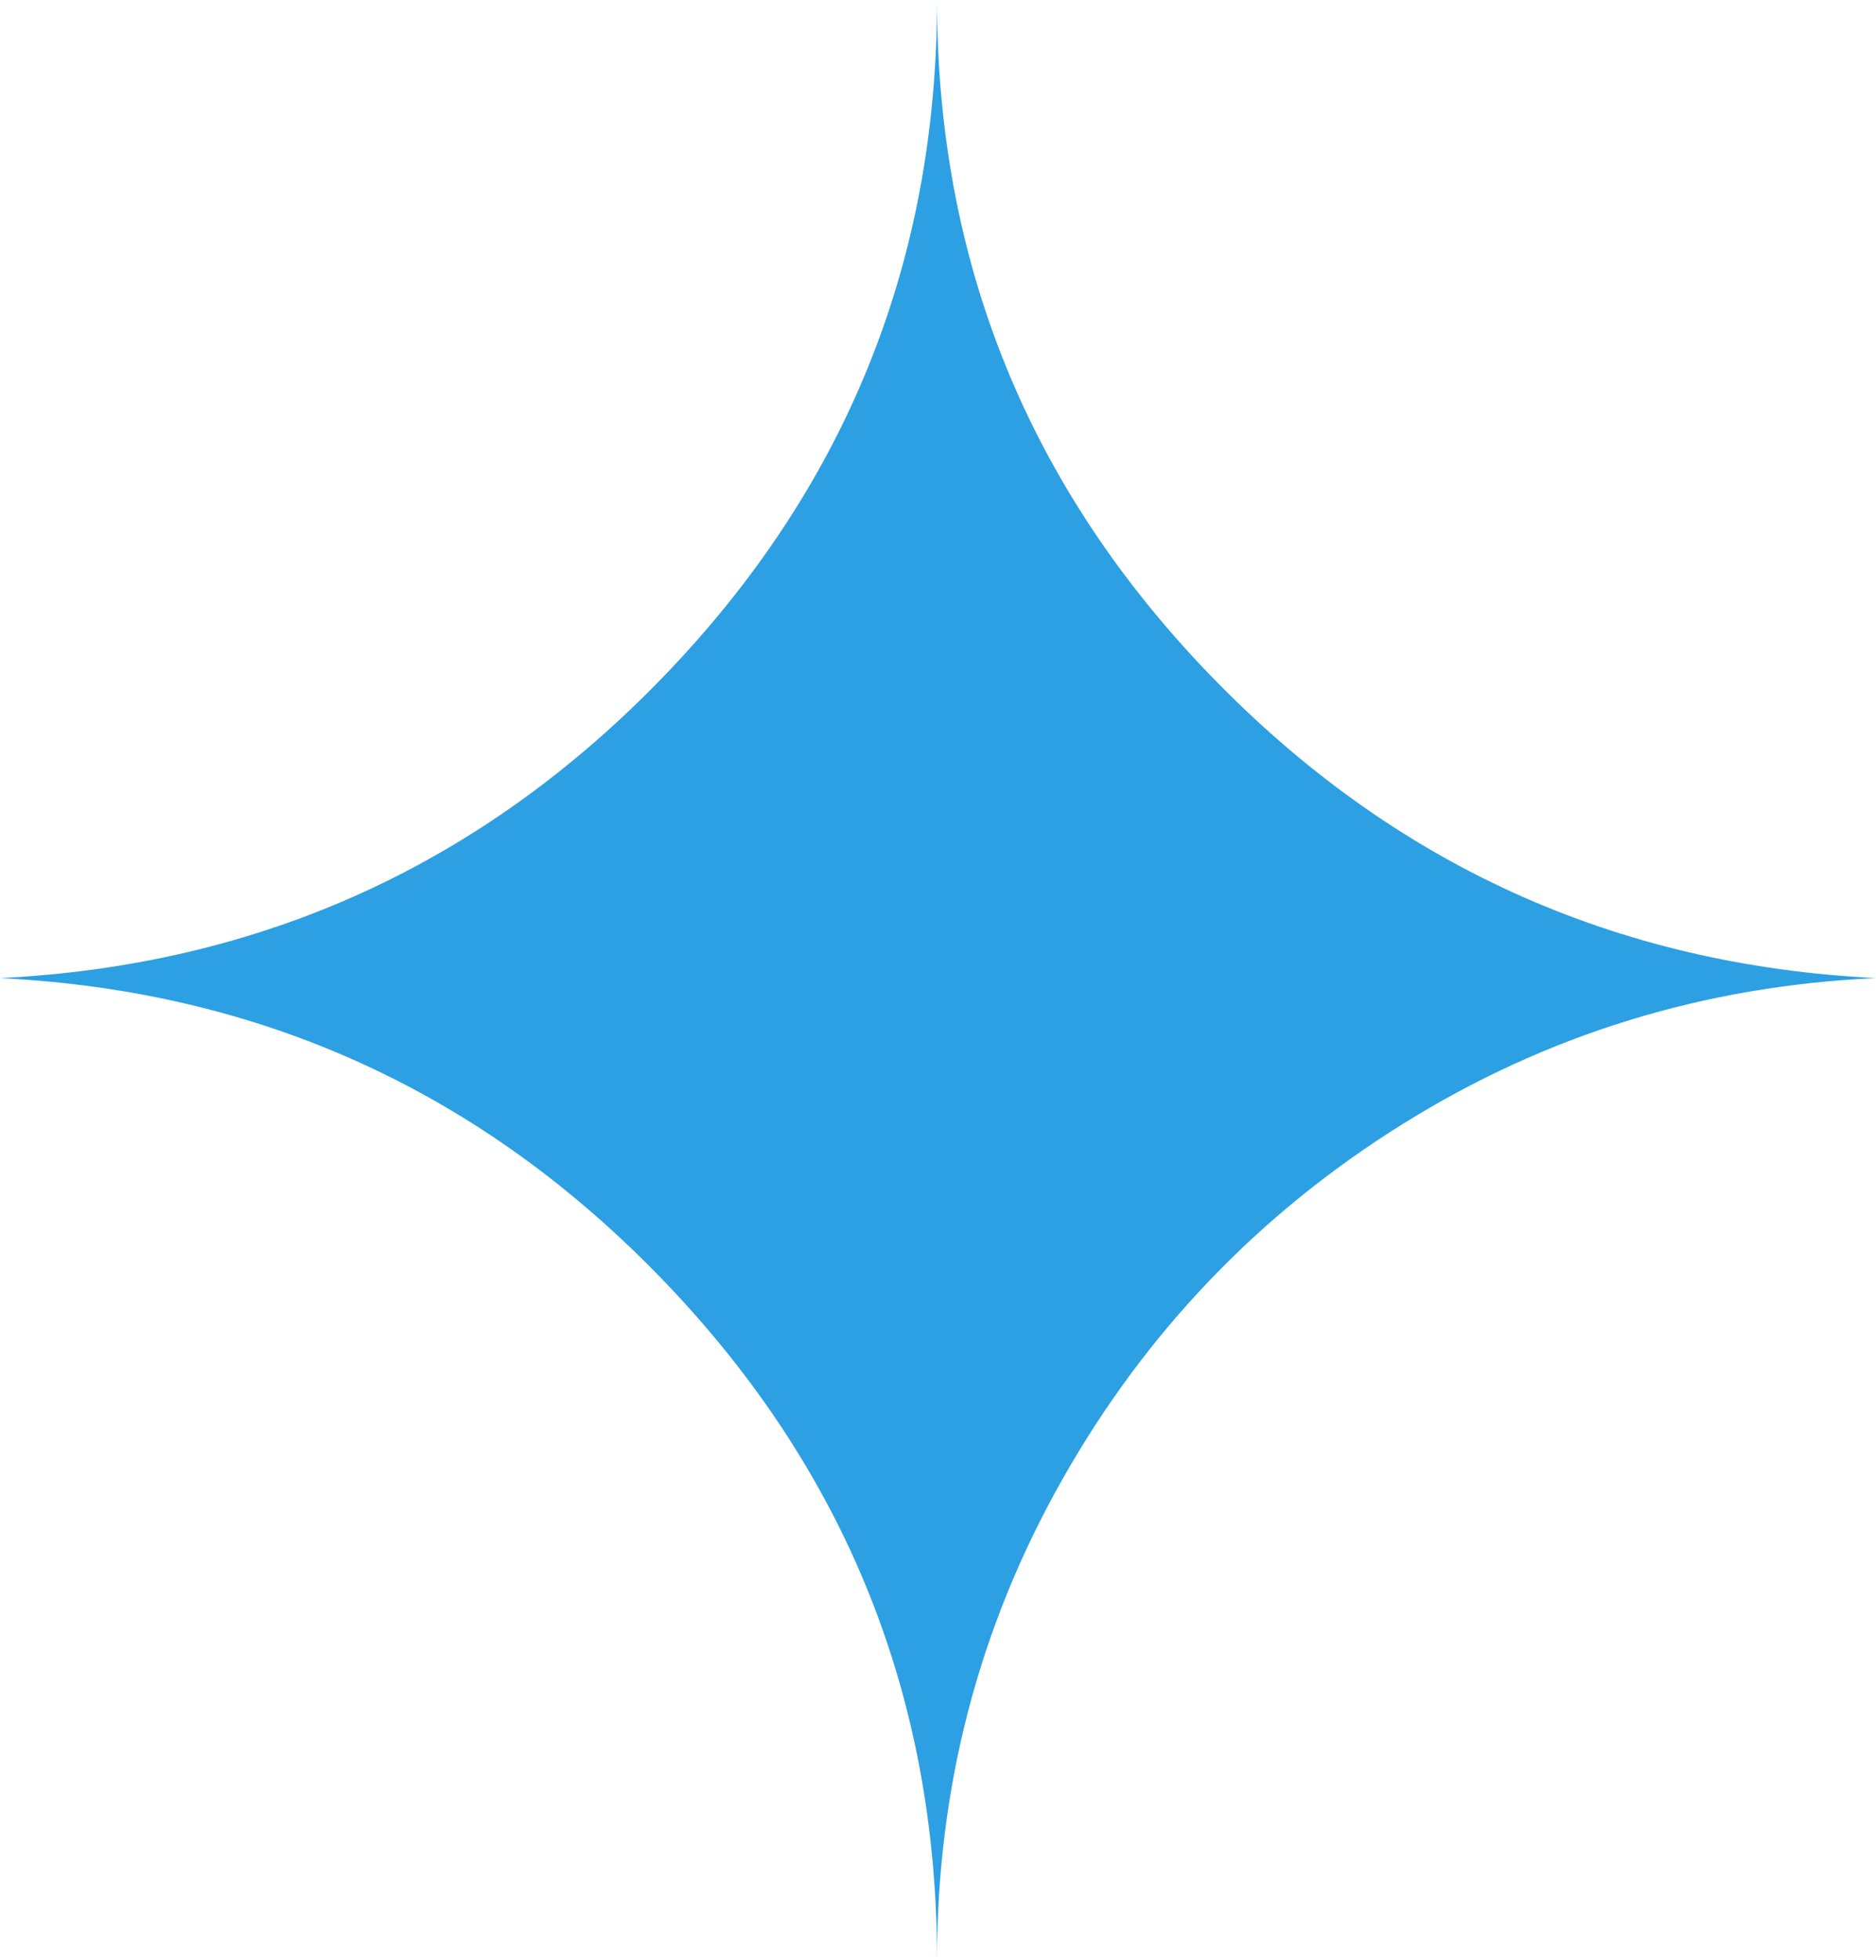 <svg width="90" height="94" viewBox="0 0 90 94" fill="none" xmlns="http://www.w3.org/2000/svg">
<path d="M0 46.907C12.534 46.289 23.159 41.453 31.877 32.399C40.595 23.346 44.953 12.546 44.953 0C44.953 12.546 49.328 23.346 58.077 32.399C66.825 41.453 77.466 46.289 90 46.907C81.748 47.278 74.178 49.611 67.291 53.906C60.403 58.202 54.959 63.887 50.957 70.963C46.955 78.04 44.953 85.719 44.953 94C44.953 81.392 40.595 70.546 31.877 61.462C23.159 52.377 12.534 47.525 0 46.907Z" fill="#2CA0E2"/>
</svg>
